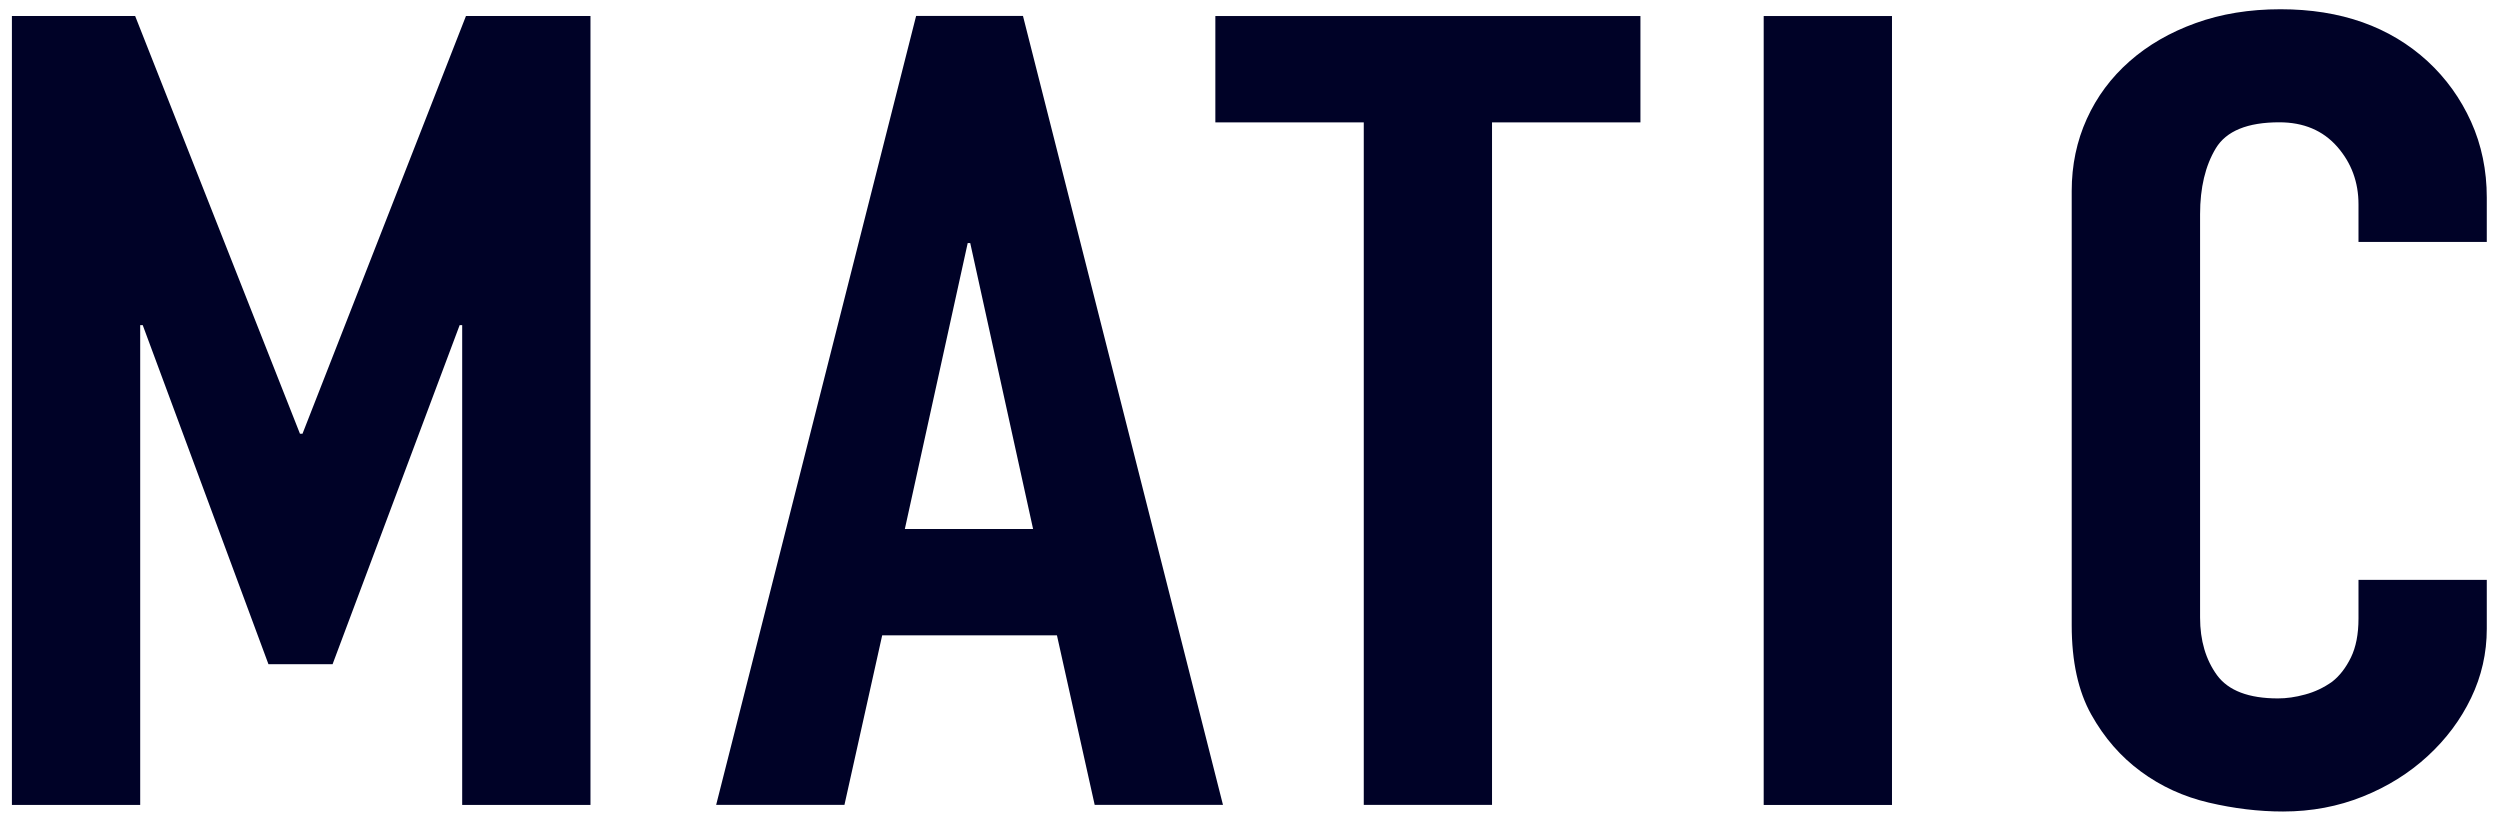 <svg width="63" height="21" viewBox="0 0 63 21" fill="none" xmlns="http://www.w3.org/2000/svg">
<path d="M0.3 20.283V0.404H3.406L7.559 10.93H7.623L11.742 0.404H14.88V20.285H11.647V8.194H11.583L8.381 16.738H6.765L3.597 8.194H3.533V20.285H0.3V20.283Z" fill="#000227"/>
<path d="M18.047 20.283L23.086 0.402H25.779L30.819 20.283H27.586L26.635 16.011H22.231L21.28 20.283H18.047ZM26.034 13.331L24.45 6.126H24.386L22.802 13.331H26.034Z" fill="#000227"/>
<path d="M34.367 20.283V3.084H30.627V0.404H41.339V3.084H37.599V20.283H34.367Z" fill="#000227"/>
<path d="M44.445 20.283V0.404H47.678V20.285H44.445V20.283Z" fill="#000227"/>
<path d="M62.667 14.615V15.844C62.667 16.459 62.535 17.04 62.271 17.589C62.007 18.139 61.641 18.627 61.177 19.054C60.712 19.482 60.167 19.823 59.545 20.072C58.92 20.323 58.25 20.45 57.533 20.45C56.919 20.45 56.297 20.375 55.662 20.226C55.029 20.078 54.458 19.817 53.951 19.443C53.444 19.071 53.026 18.592 52.699 18.005C52.372 17.42 52.207 16.67 52.207 15.758V4.811C52.207 4.16 52.334 3.555 52.587 2.997C52.84 2.438 53.2 1.954 53.665 1.545C54.129 1.136 54.684 0.815 55.33 0.582C55.974 0.349 56.686 0.233 57.468 0.233C58.99 0.233 60.226 0.672 61.177 1.545C61.641 1.974 62.005 2.48 62.271 3.067C62.535 3.652 62.667 4.292 62.667 4.98V6.097H59.434V5.147C59.434 4.589 59.255 4.105 58.897 3.696C58.537 3.287 58.05 3.082 57.439 3.082C56.637 3.082 56.103 3.3 55.838 3.738C55.574 4.177 55.442 4.729 55.442 5.4V15.564C55.442 16.14 55.585 16.624 55.869 17.015C56.156 17.405 56.668 17.6 57.406 17.6C57.617 17.6 57.845 17.569 58.087 17.502C58.329 17.438 58.557 17.33 58.768 17.181C58.959 17.033 59.117 16.827 59.244 16.567C59.37 16.306 59.434 15.982 59.434 15.589V14.612H62.667V14.615Z" fill="#000227"/>
</svg>
